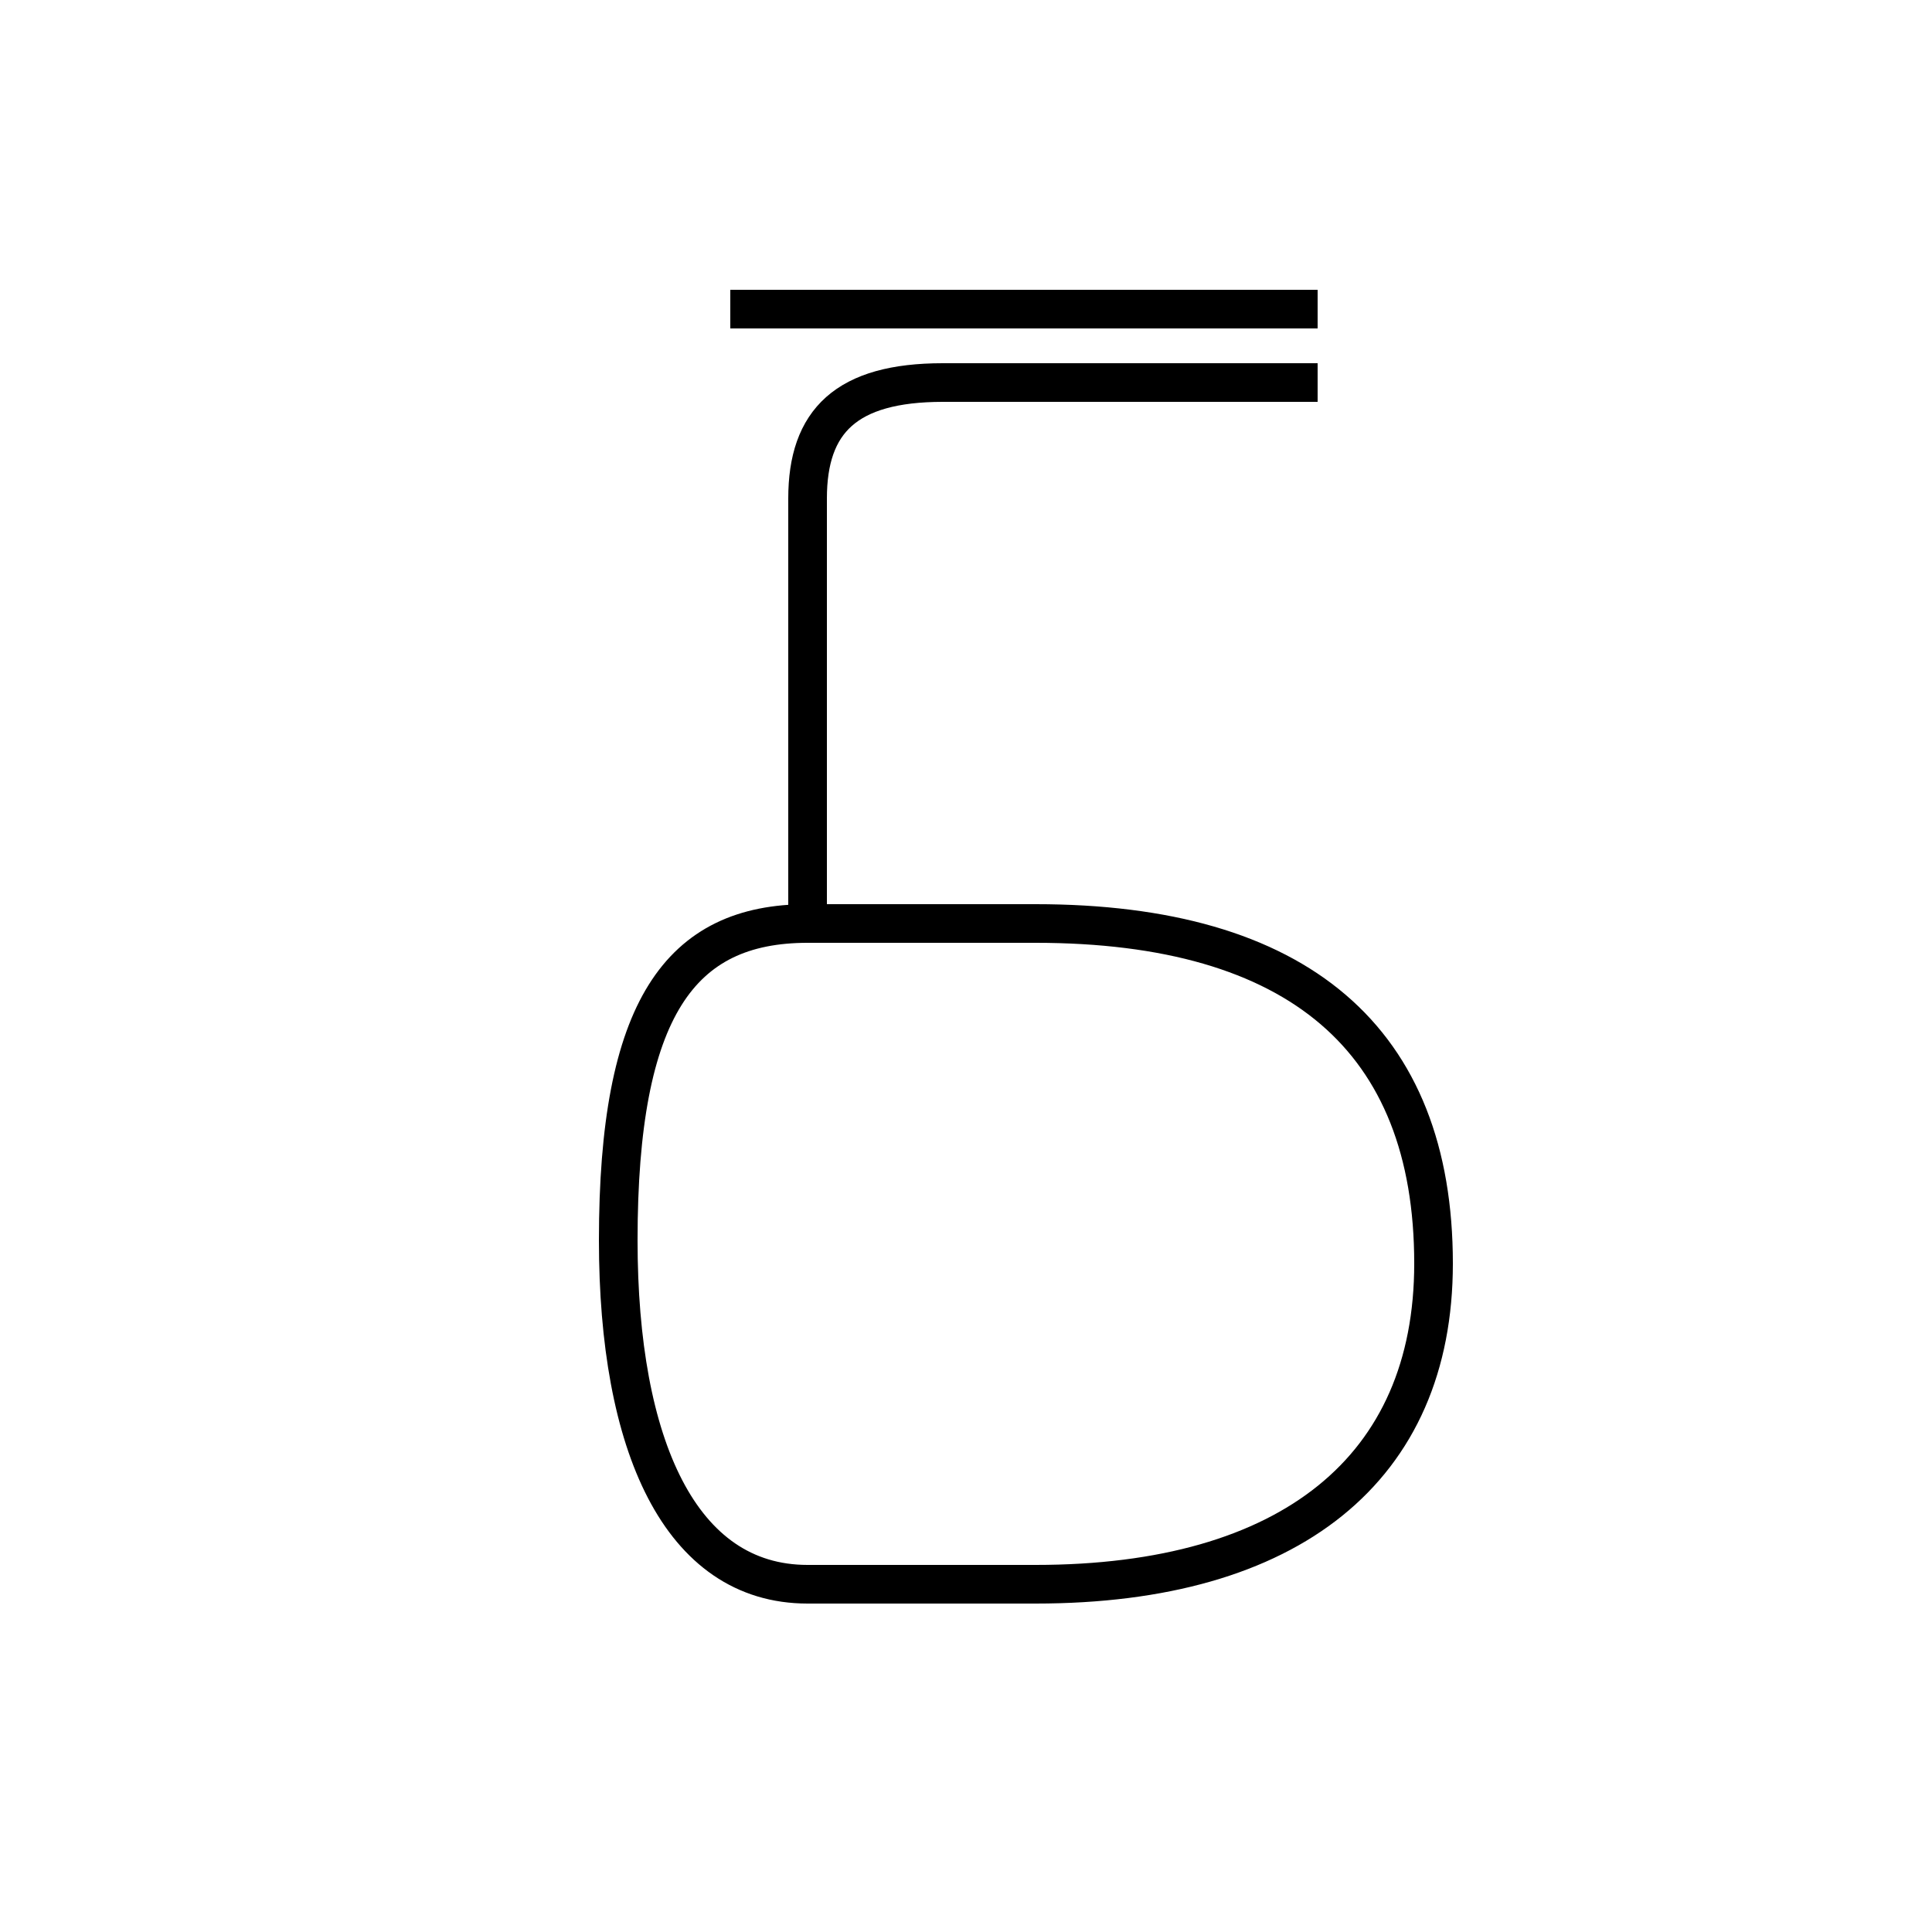<?xml version='1.0' encoding='utf8'?>
<svg viewBox="0.0 -6.0 50.0 50.0" version="1.1" xmlns="http://www.w3.org/2000/svg">
<rect x="0.0" y="-6.0" width="50.0" height="50.0" fill="#808080" stroke="none"/>
<rect x="-1000" y="-1000" width="2000" height="2000" stroke="white" fill="white"/>
<g style="fill:white;stroke:#000000;  stroke-width:1">
<path d="M 20.9 -3.0 L 26.8 -3.0 C 33.4 -3.0 37.1 -6.0 37.1 -11.3 C 37.1 -17.1 33.6 -20.1 26.8 -20.1 L 20.9 -20.1 C 17.6 -20.1 16.0 -17.9 16.0 -11.9 C 16.0 -6.6 17.6 -3.0 20.9 -3.0 Z M 20.9 -19.9 L 20.9 -31.1 C 20.9 -33.1 21.9 -34.1 24.4 -34.1 L 34.1 -34.1 M 34.1 -36.0 L 18.9 -36.0" transform="translate(0.0 38.0)" />
</g>
</svg>